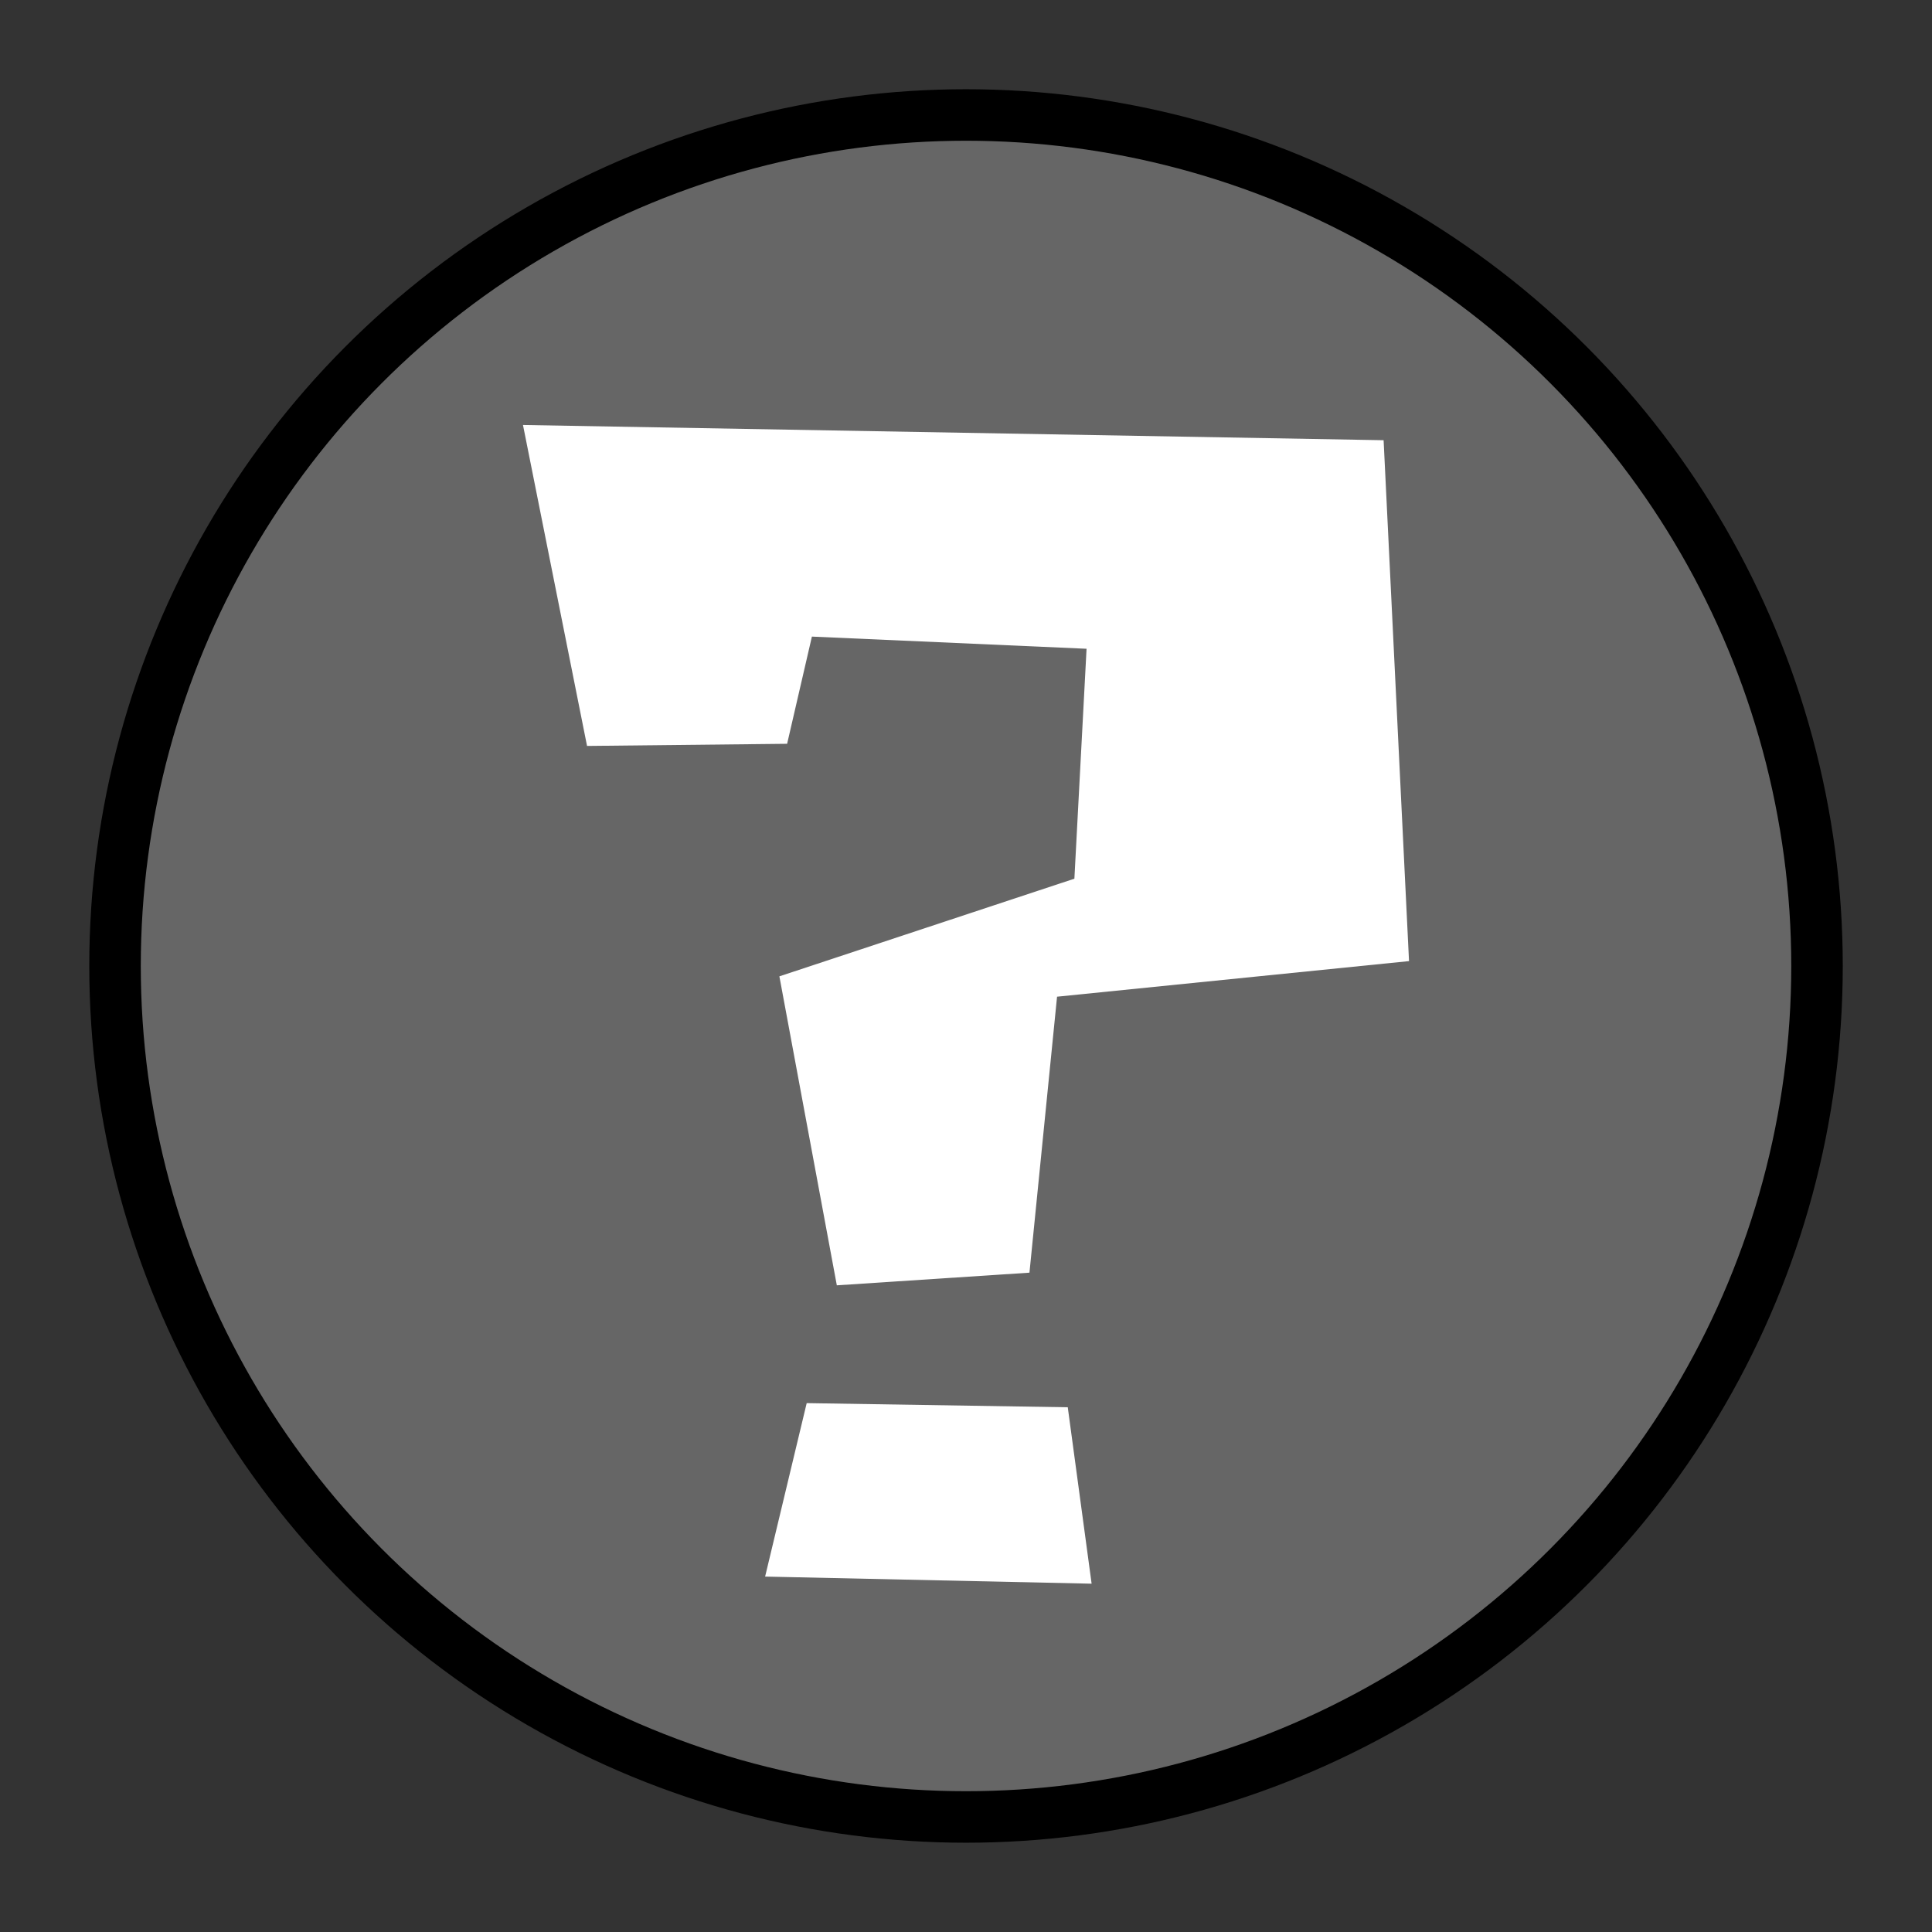 <svg xmlns="http://www.w3.org/2000/svg" viewBox="0 0 39.687 39.687"><rect x="0" y="0" width="39.687" height="39.687" fill="#333333" stroke="none"/><g transform="translate(0 -257.313)"><circle style="opacity:1;fill:#666;fill-opacity:1;stroke:#000;stroke-width:1.058;stroke-linecap:round;stroke-linejoin:round;stroke-miterlimit:4;stroke-dasharray:none;stroke-dashoffset:0;stroke-opacity:1;paint-order:normal" cx="19.844" cy="277.156" r="17.481"/><path style="fill:#fff;fill-opacity:1;stroke:none;stroke-width:.265px;stroke-linecap:butt;stroke-linejoin:miter;stroke-opacity:1" d="m10.743 266.043 1.316 6.593 4.11-.044.509-2.202 5.642.25-.25 4.723-6.06 2.006 1.18 6.347 3.957-.26.567-5.669 7.23-.731-.522-10.7zm5.828 20.093-.854 3.563 6.707.146-.49-3.624z"/></g></svg>
